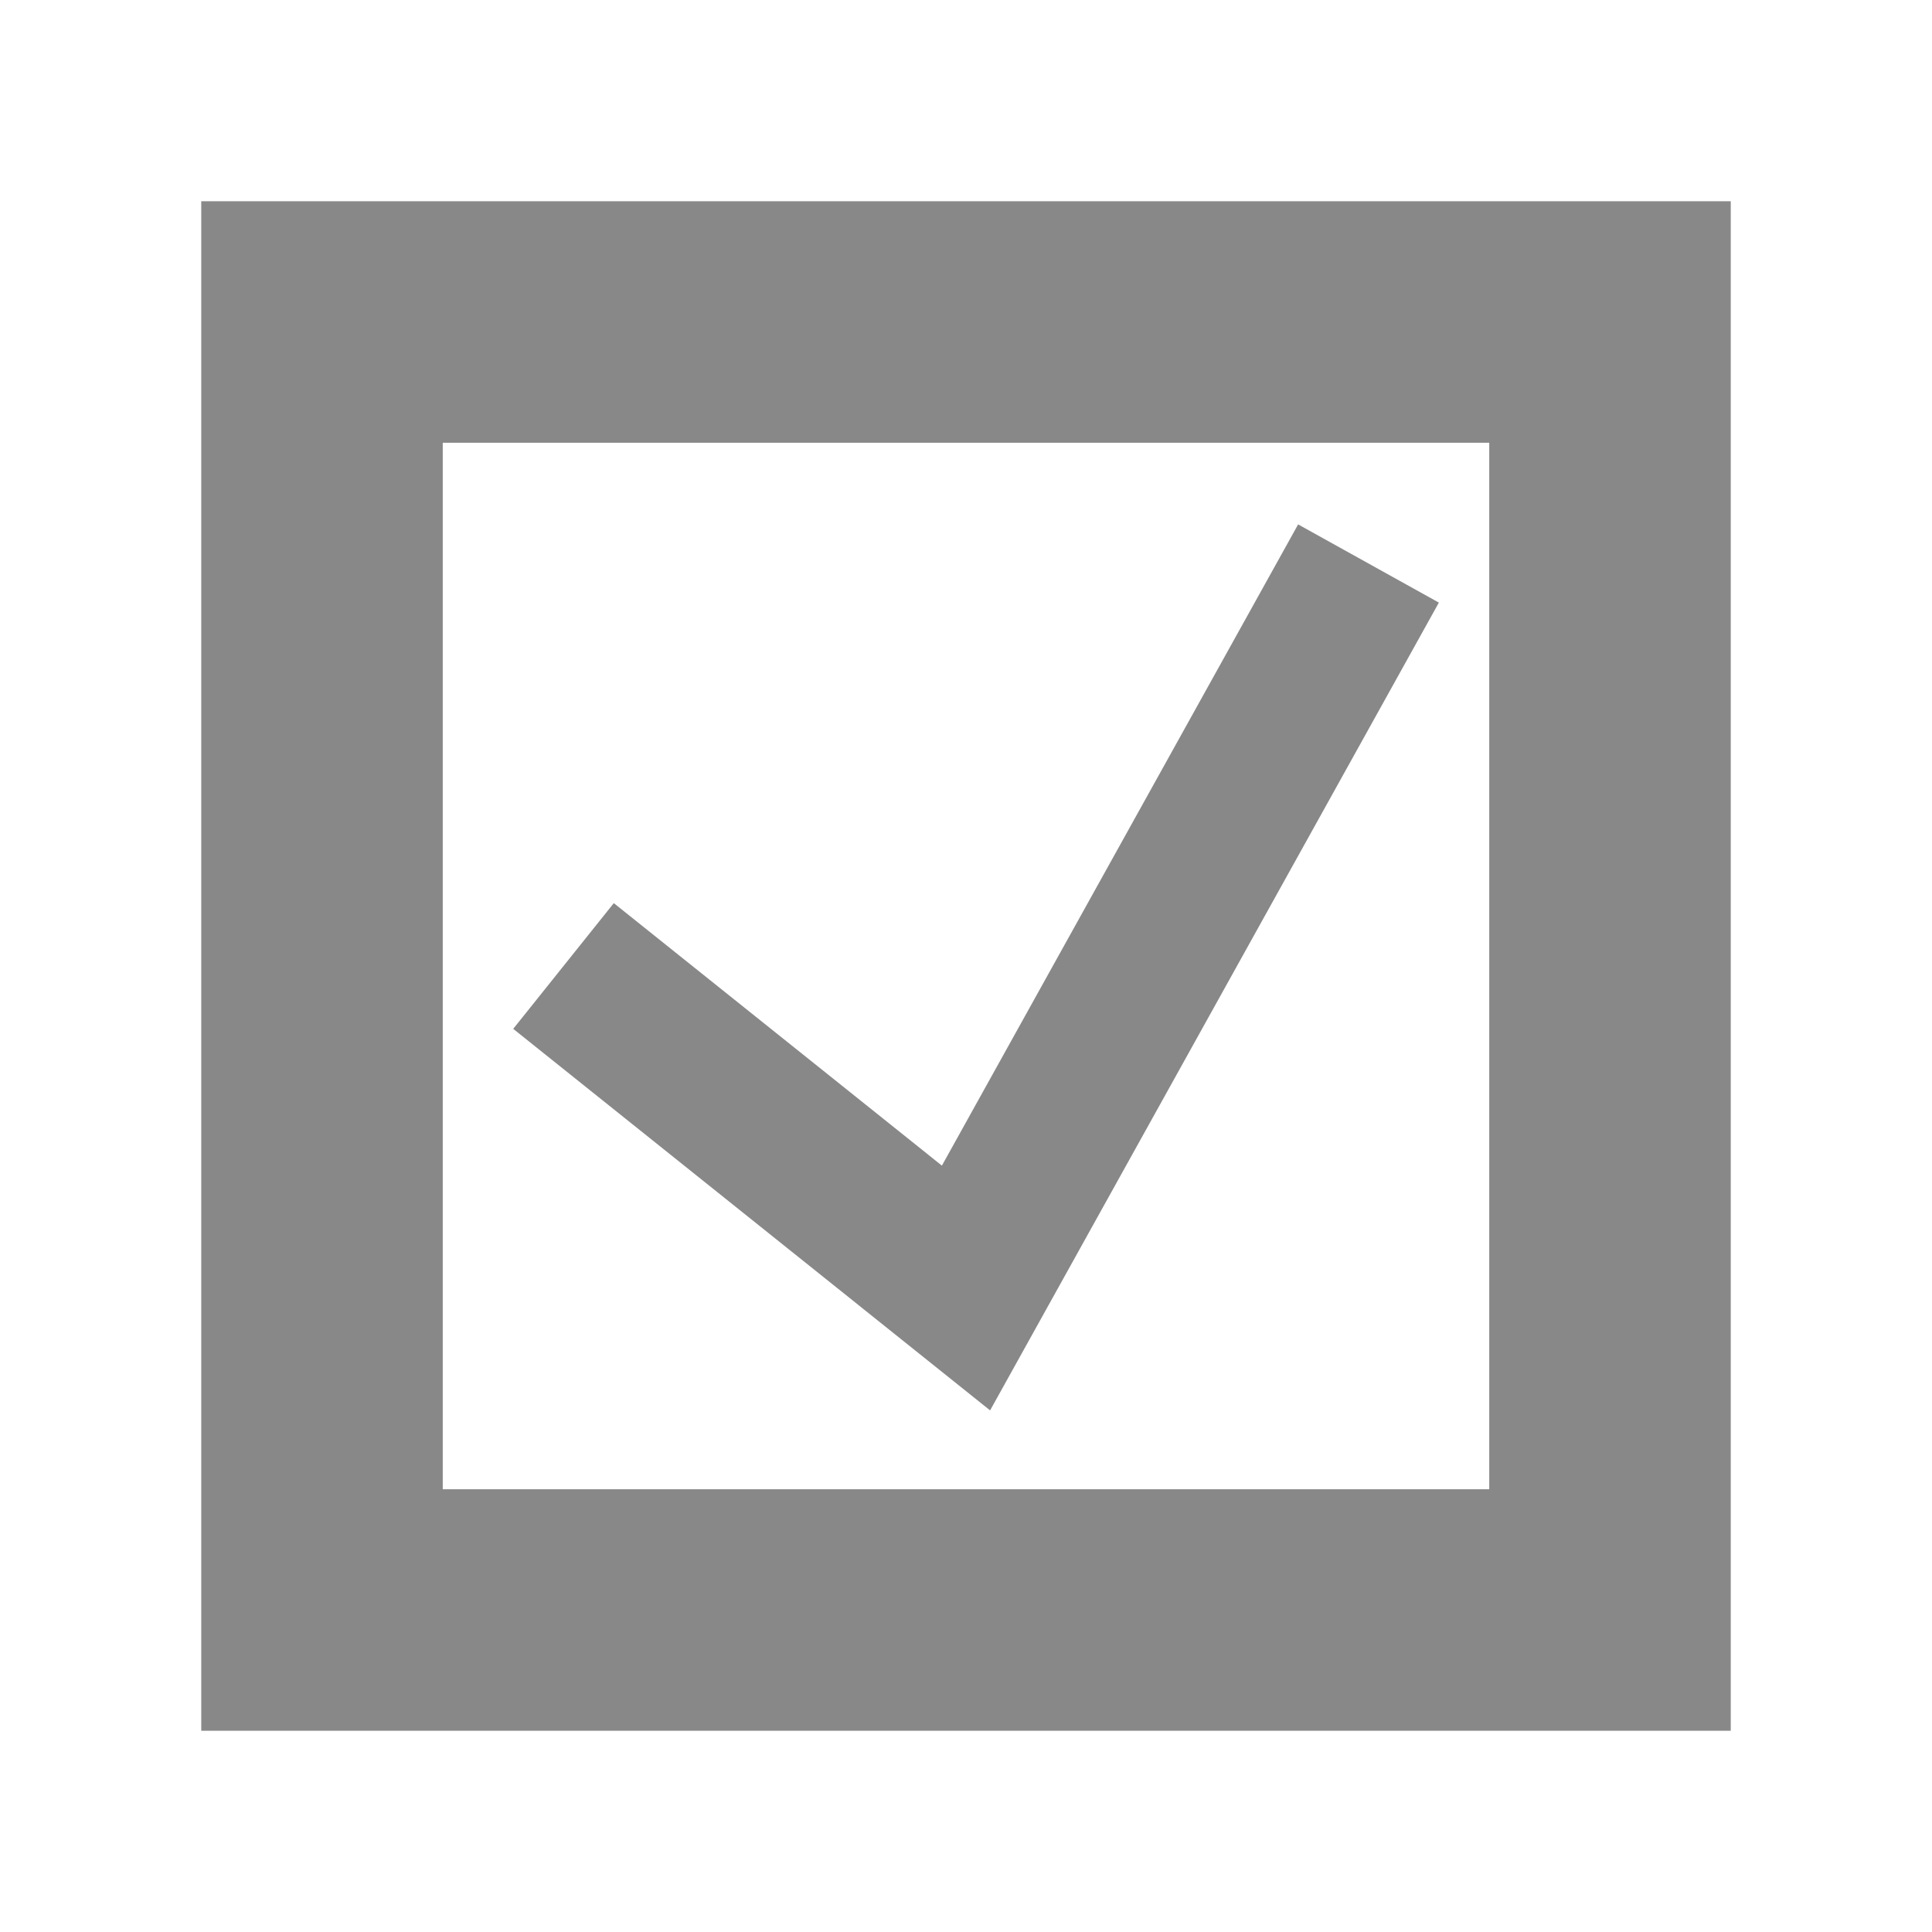 <svg fill="#888888" height="24" viewBox="0 0 24 24" width="24" xmlns="http://www.w3.org/2000/svg">
    <rect fill="none" stroke-width="3" stroke="#888888" x="4" y="4" width="16" height="16"/>
    <path fill="none" stroke-width="2" stroke="#888888" d="M7 12 L12 16 L17 7"/>
</svg>
